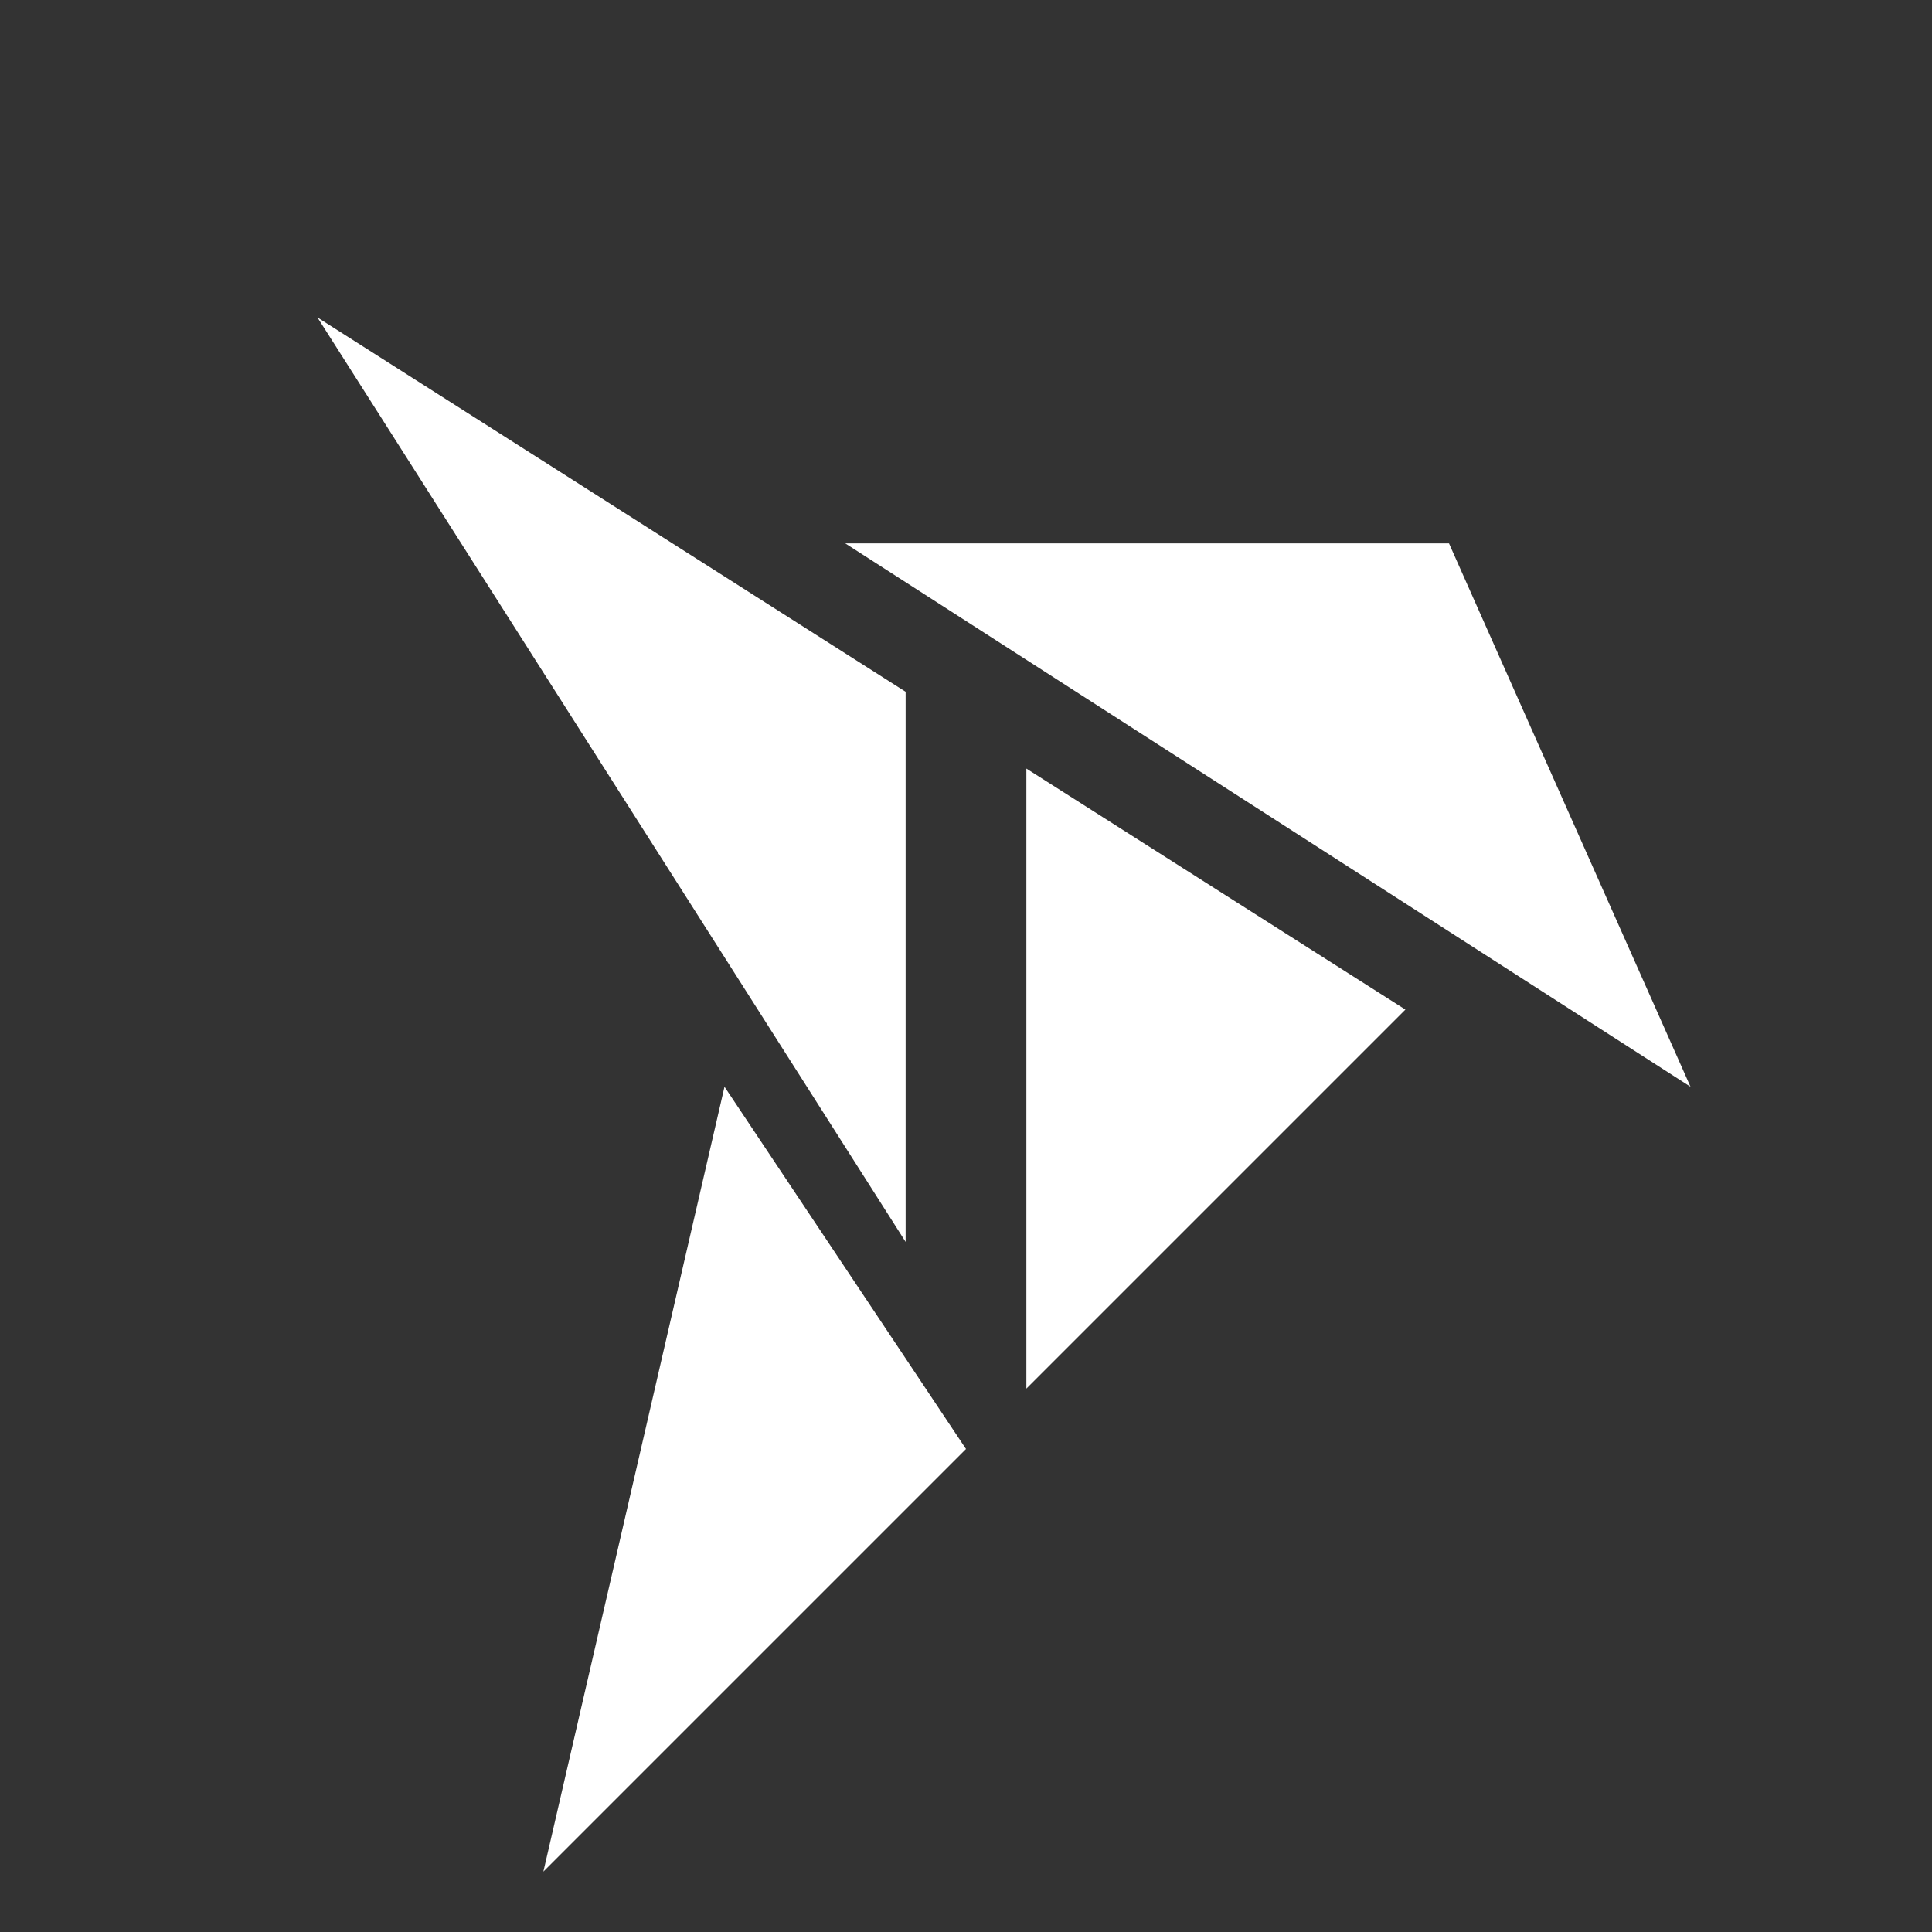 <?xml version="1.0" encoding="UTF-8" standalone="no"?>
<svg
   height="16"
   width="16"
   version="1.1"
   id="svg2485"
   sodipodi:docname="package-snap.svg"
   inkscape:version="1.2.2 (b0a8486541, 2022-12-01)"
   xmlns:inkscape="http://www.inkscape.org/namespaces/inkscape"
   xmlns:sodipodi="http://sodipodi.sourceforge.net/DTD/sodipodi-0.dtd"
   xmlns="http://www.w3.org/2000/svg"
   xmlns:svg="http://www.w3.org/2000/svg">
  <rect width="100%" height="100%" fill="#333333" stroke="none"/>
  <defs
     id="defs2487" />
  <sodipodi:namedview
     id="namedview1"
     showgrid="true"
     pagecolor="#505050"
     bordercolor="#eeeeee"
     borderopacity="1"
     inkscape:showpageshadow="0"
     inkscape:pageopacity="0"
     inkscape:pagecheckerboard="0"
     inkscape:deskcolor="#505050"
     inkscape:zoom="32.09375"
     inkscape:cx="9.5968841"
     inkscape:cy="10.017527"
     inkscape:window-width="1447"
     inkscape:window-height="1230"
     inkscape:window-x="4379"
     inkscape:window-y="138"
     inkscape:window-maximized="0"
     inkscape:current-layer="svg2485">
    <inkscape:grid
       type="xygrid"
       id="grid1px"
       empspacing="4" />
    <inkscape:grid
       type="xygrid"
       id="grid1pxdot"
       empspacing="1"
       dotted="true"
       originy="0.5"
       originx="0.5" />
  </sodipodi:namedview>
  <path
     id="path2606"
     style="opacity:1;fill:#ffffff;stroke:none;stroke-width:4;stroke-linejoin:round"
     d="M 2.629 2.629 L 7.5 10.285 L 7.5 5.729 L 2.629 2.629 z M 8.5 6.365 L 8.5 11.5 L 11.639 8.361 L 8.5 6.365 z " />
  <path
     style="opacity:1;fill:#ffffff;stroke:none;stroke-width:4;stroke-linejoin:round"
     d="M 8,12 4.5,15.5 6,9 Z"
     id="path2971" />
  <path
     style="opacity:1;fill:#ffffff;stroke:none;stroke-width:4;stroke-linejoin:round"
     d="M 7,4.5 14,9 12,4.5 Z"
     id="path2973" />
</svg>
